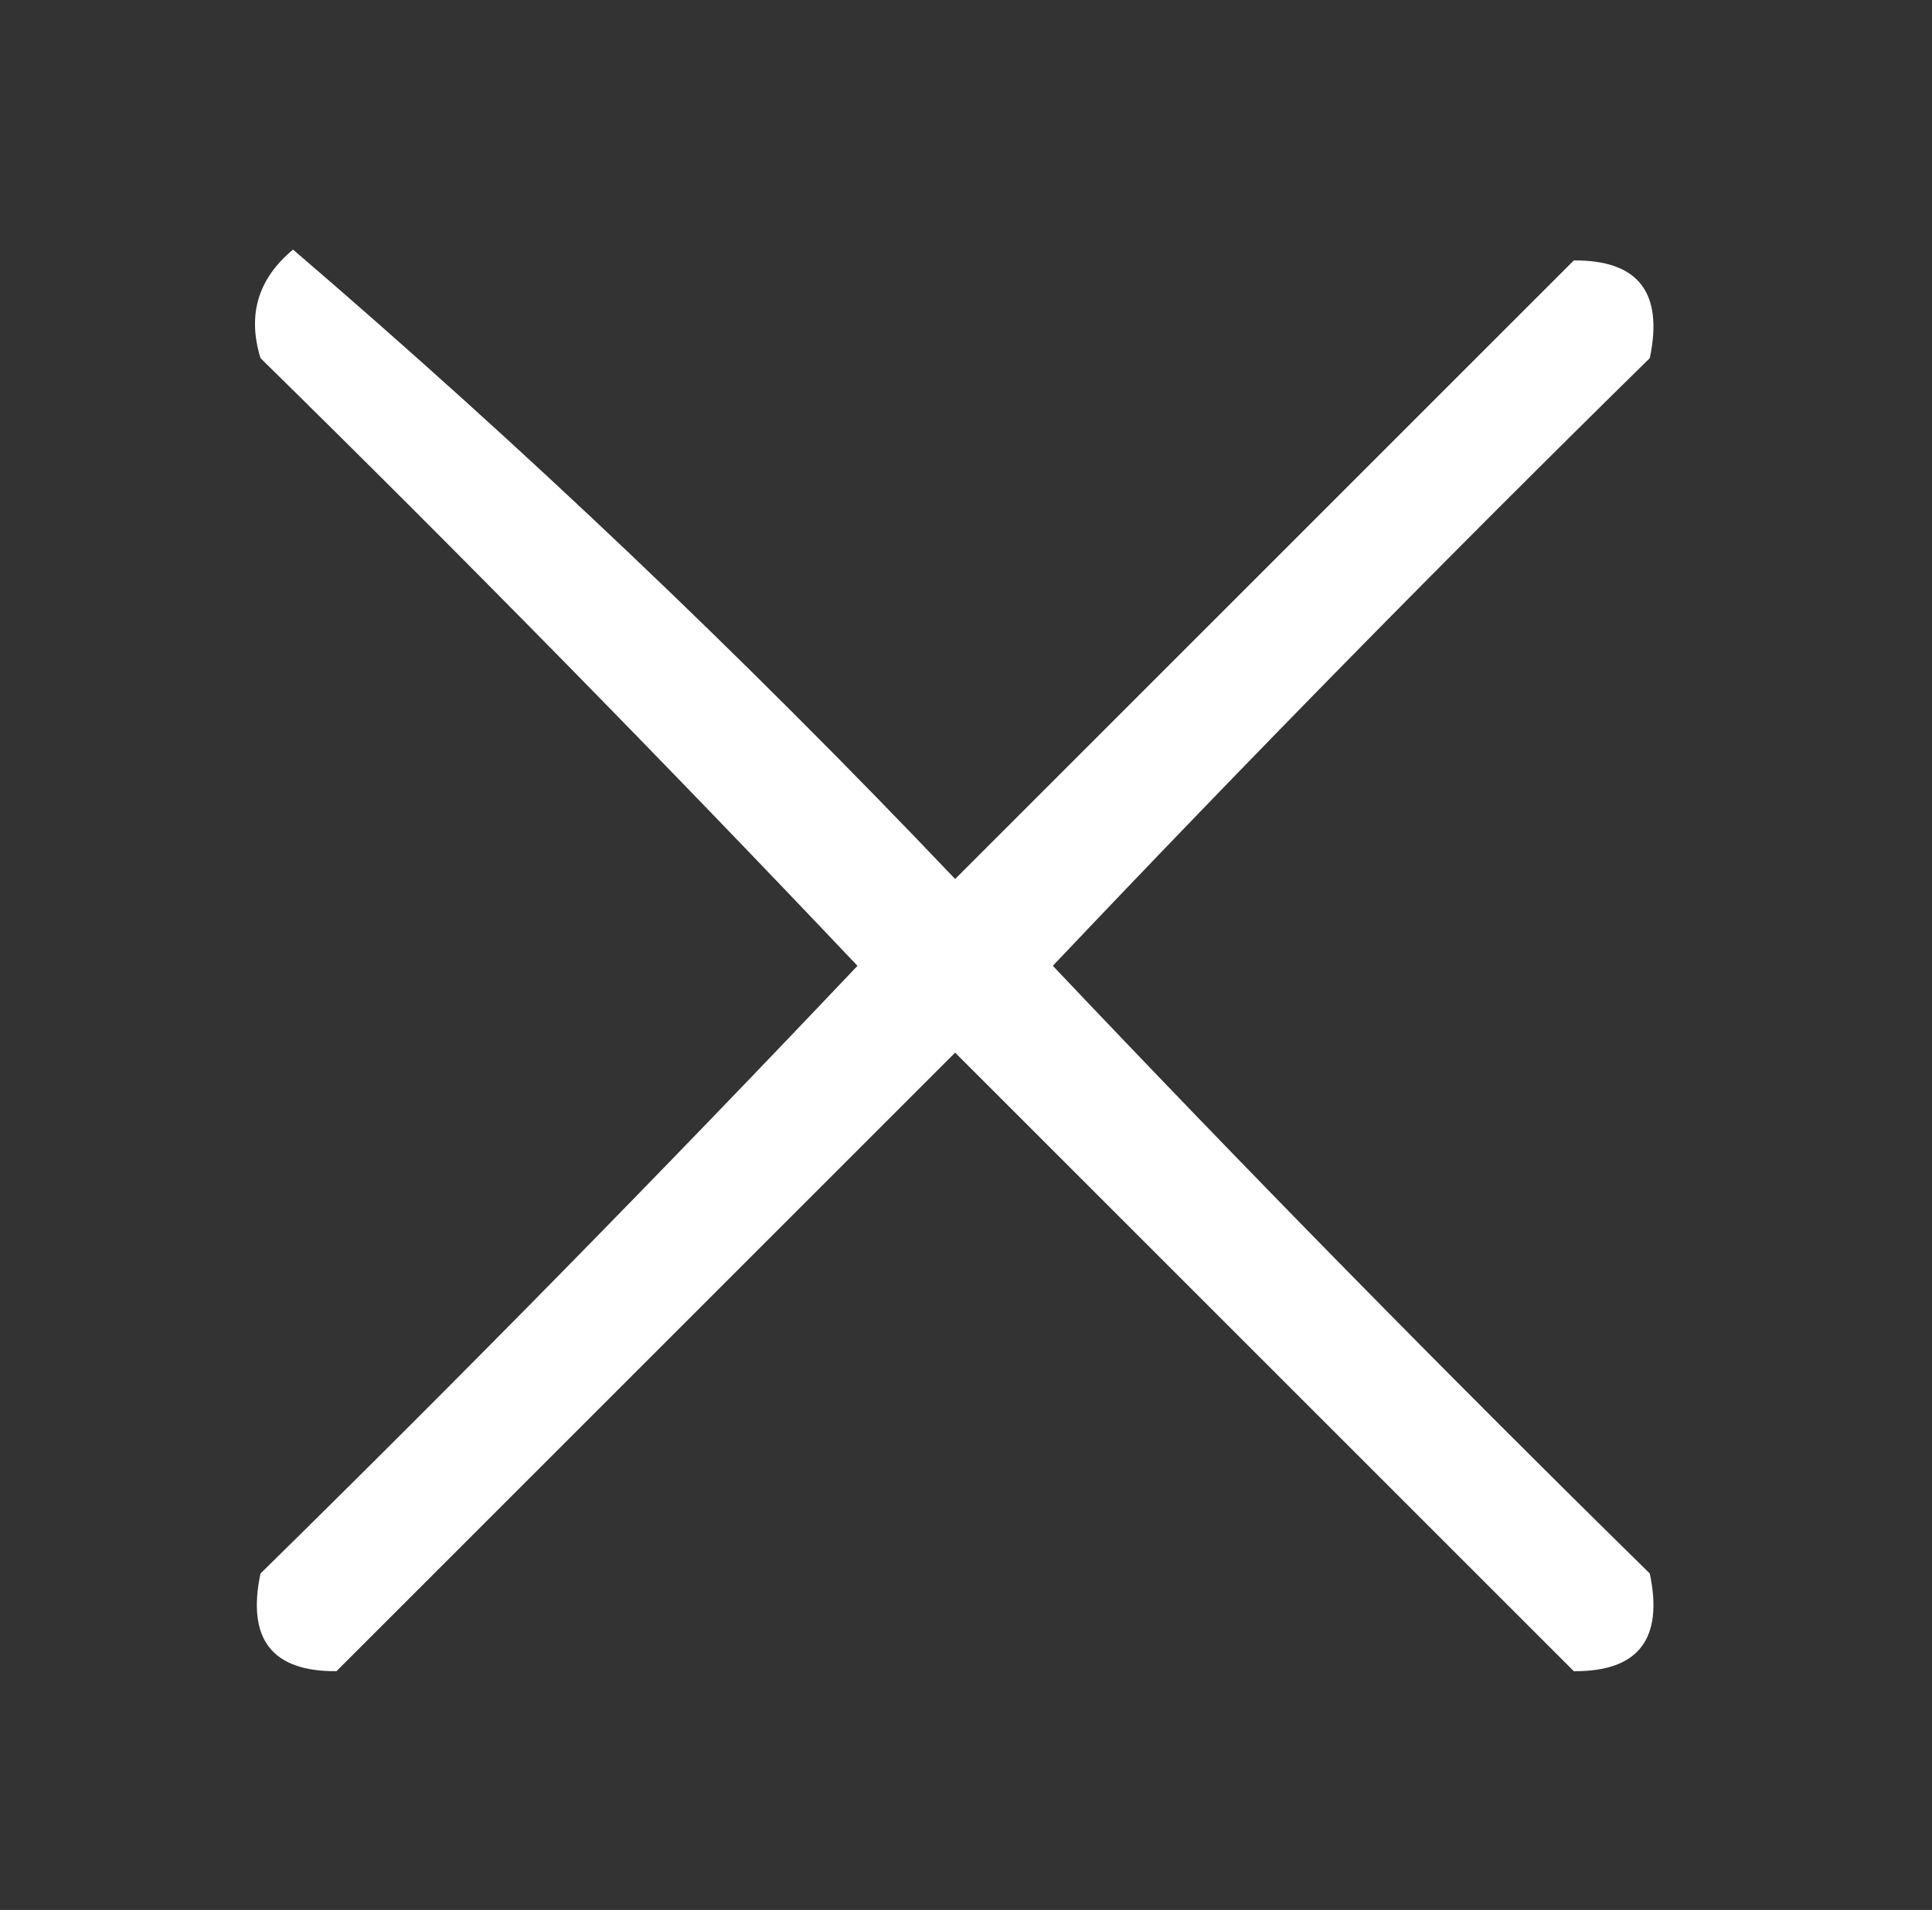 <?xml version="1.0" encoding="UTF-8"?>
<!DOCTYPE svg PUBLIC "-//W3C//DTD SVG 1.1//EN" "http://www.w3.org/Graphics/SVG/1.1/DTD/svg11.dtd">
<svg xmlns="http://www.w3.org/2000/svg" version="1.1" width="89px" height="88px" style="shape-rendering:geometricPrecision; text-rendering:geometricPrecision; image-rendering:optimizeQuality; fill-rule:evenodd; clip-rule:evenodd" xmlns:xlink="http://www.w3.org/1999/xlink">
<rect width="100%" height="100%" fill="#333333" stroke="none"/>
<g><path style="opacity:1" fill="#fefffe" d="M 13.5,11.5 C 24.08,20.576 34.246,30.242 44,40.5C 53.5,31 63,21.5 72.5,12C 75.47,11.978 76.636,13.478 76,16.5C 66.652,25.681 57.486,35.014 48.5,44.5C 57.486,53.986 66.652,63.319 76,72.5C 76.636,75.522 75.47,77.022 72.5,77C 63,67.5 53.5,58 44,48.5C 34.5,58 25,67.5 15.5,77C 12.53,77.022 11.364,75.522 12,72.5C 21.348,63.319 30.514,53.986 39.5,44.5C 30.514,35.014 21.348,25.681 12,16.5C 11.387,14.505 11.887,12.838 13.5,11.5 Z"/></g>
</svg>
